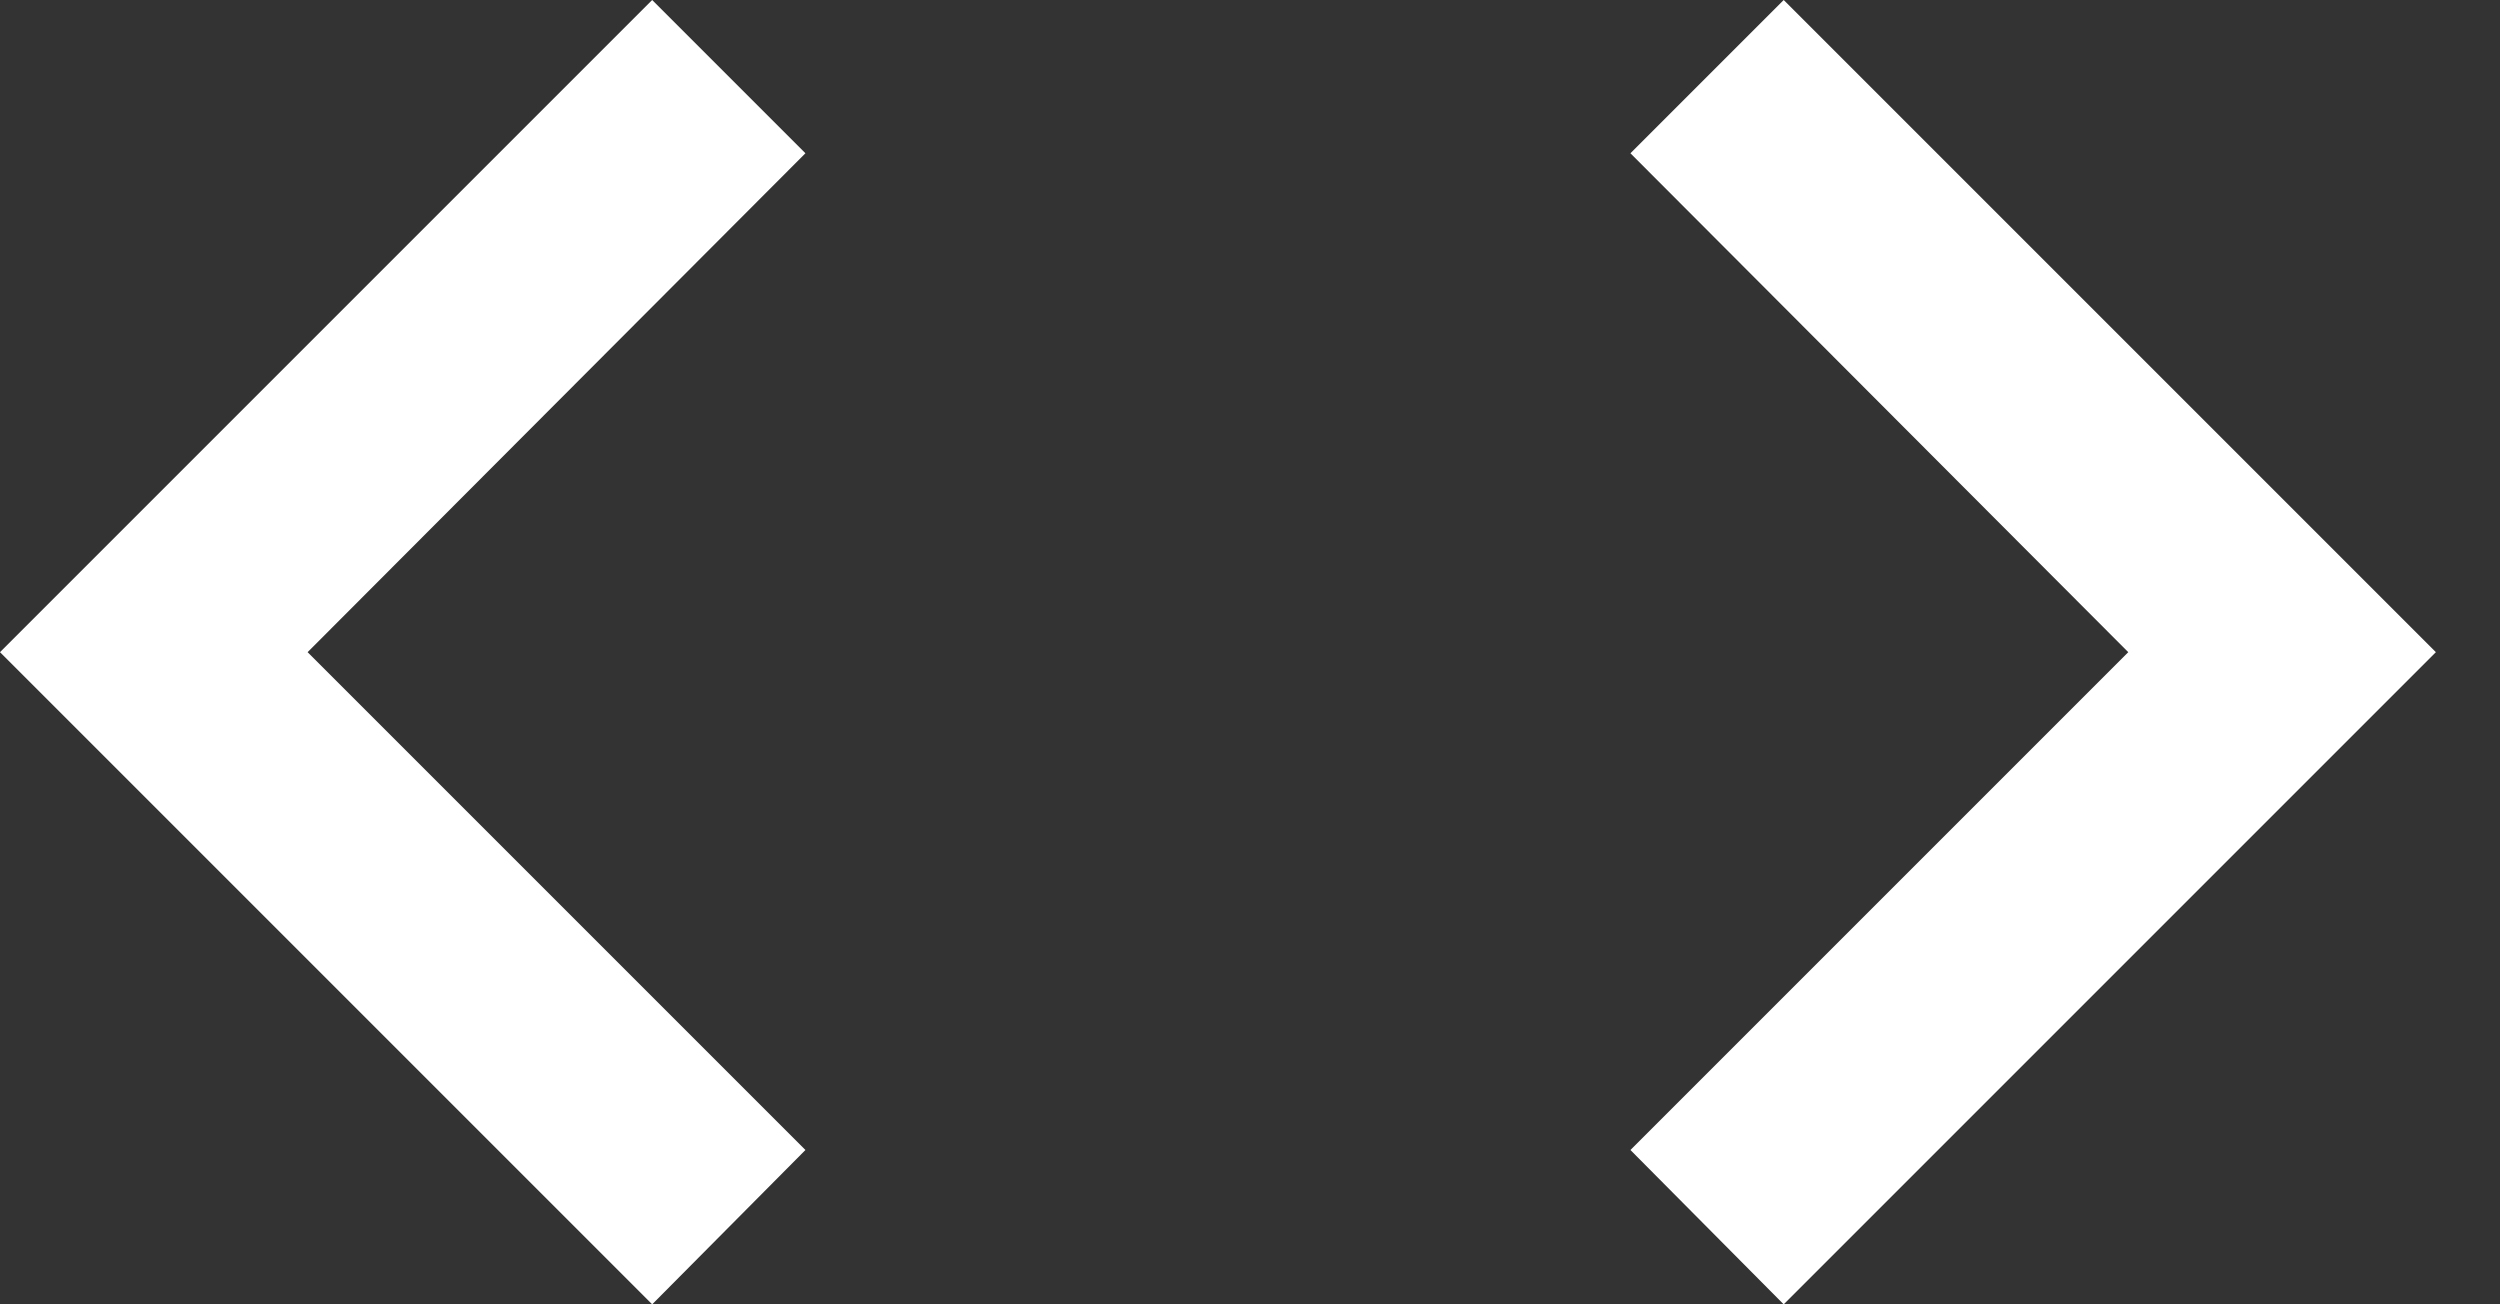 <svg width="23" height="12" viewBox="0 0 23 12" fill="none" xmlns="http://www.w3.org/2000/svg">
<rect x="0" y="0" width="23" height="12" fill="#333333" stroke="none"/>
<path d="M15 10.58L19.58 6L15 1.41L16.41 0L22.41 6L16.41 12L15 10.58Z" fill="white"/>
<path d="M7.41 10.58L2.83 6L7.41 1.41L6 0L-8.7738e-05 6L6 12L7.41 10.58Z" fill="white"/>
</svg>
